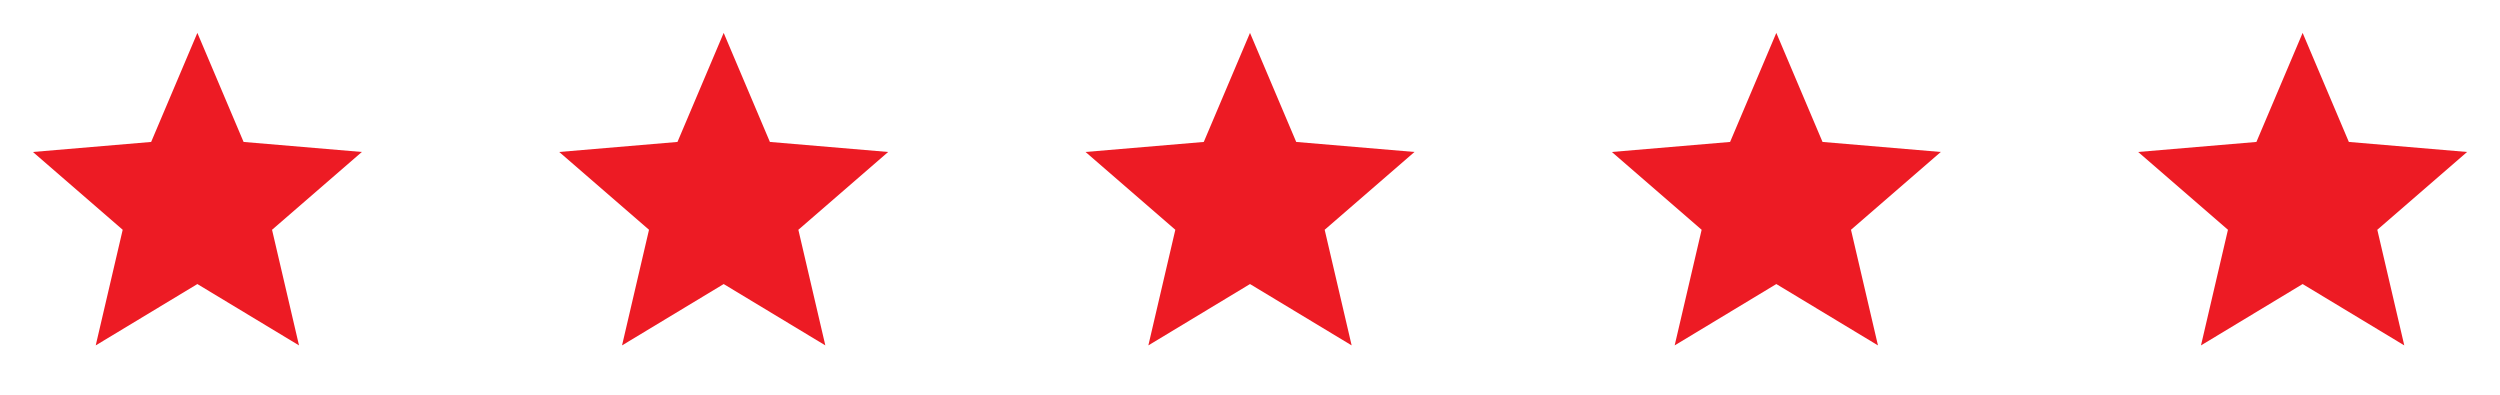 <svg xmlns="http://www.w3.org/2000/svg" width="152" height="24" viewBox="0 0 152 24">
  <g id="Group_26" data-name="Group 26" transform="translate(-67 -5719)">
    <g id="baseline-star-24px" transform="translate(67 5719)">
      <path id="Path_2243" data-name="Path 2243" d="M0,0H24V24H0Z" fill="none"/>
      <path id="Path_2244" data-name="Path 2244" d="M12,17.27,18.18,21l-1.64-7.03L22,9.24l-7.19-.61L12,2,9.19,8.63,2,9.24l5.46,4.73L5.82,21Z" fill="#ed1b24"/>
      <path id="Path_2245" data-name="Path 2245" d="M0,0H24V24H0Z" fill="none"/>
    </g>
    <g id="baseline-star-24px-2" data-name="baseline-star-24px" transform="translate(99 5719)">
      <path id="Path_2243-2" data-name="Path 2243" d="M0,0H24V24H0Z" fill="none"/>
      <path id="Path_2244-2" data-name="Path 2244" d="M12,17.27,18.18,21l-1.64-7.03L22,9.24l-7.19-.61L12,2,9.19,8.63,2,9.24l5.46,4.73L5.82,21Z" fill="#ed1b24"/>
      <path id="Path_2245-2" data-name="Path 2245" d="M0,0H24V24H0Z" fill="none"/>
    </g>
    <g id="baseline-star-24px-3" data-name="baseline-star-24px" transform="translate(131 5719)">
      <path id="Path_2243-3" data-name="Path 2243" d="M0,0H24V24H0Z" fill="none"/>
      <path id="Path_2244-3" data-name="Path 2244" d="M12,17.27,18.18,21l-1.64-7.03L22,9.24l-7.19-.61L12,2,9.19,8.63,2,9.24l5.46,4.73L5.82,21Z" fill="#ed1b24"/>
      <path id="Path_2245-3" data-name="Path 2245" d="M0,0H24V24H0Z" fill="none"/>
    </g>
    <g id="baseline-star-24px-4" data-name="baseline-star-24px" transform="translate(163 5719)">
      <path id="Path_2243-4" data-name="Path 2243" d="M0,0H24V24H0Z" fill="none"/>
      <path id="Path_2244-4" data-name="Path 2244" d="M12,17.27,18.18,21l-1.64-7.03L22,9.24l-7.19-.61L12,2,9.19,8.63,2,9.24l5.46,4.73L5.82,21Z" fill="#ed1b24"/>
      <path id="Path_2245-4" data-name="Path 2245" d="M0,0H24V24H0Z" fill="none"/>
    </g>
    <g id="baseline-star-24px-5" data-name="baseline-star-24px" transform="translate(195 5719)">
      <path id="Path_2243-5" data-name="Path 2243" d="M0,0H24V24H0Z" fill="none"/>
      <path id="Path_2244-5" data-name="Path 2244" d="M12,17.27,18.18,21l-1.64-7.03L22,9.24l-7.19-.61L12,2,9.19,8.63,2,9.24l5.46,4.73L5.82,21Z" fill="#ed1b24"/>
      <path id="Path_2245-5" data-name="Path 2245" d="M0,0H24V24H0Z" fill="none"/>
    </g>
  </g>
</svg>
